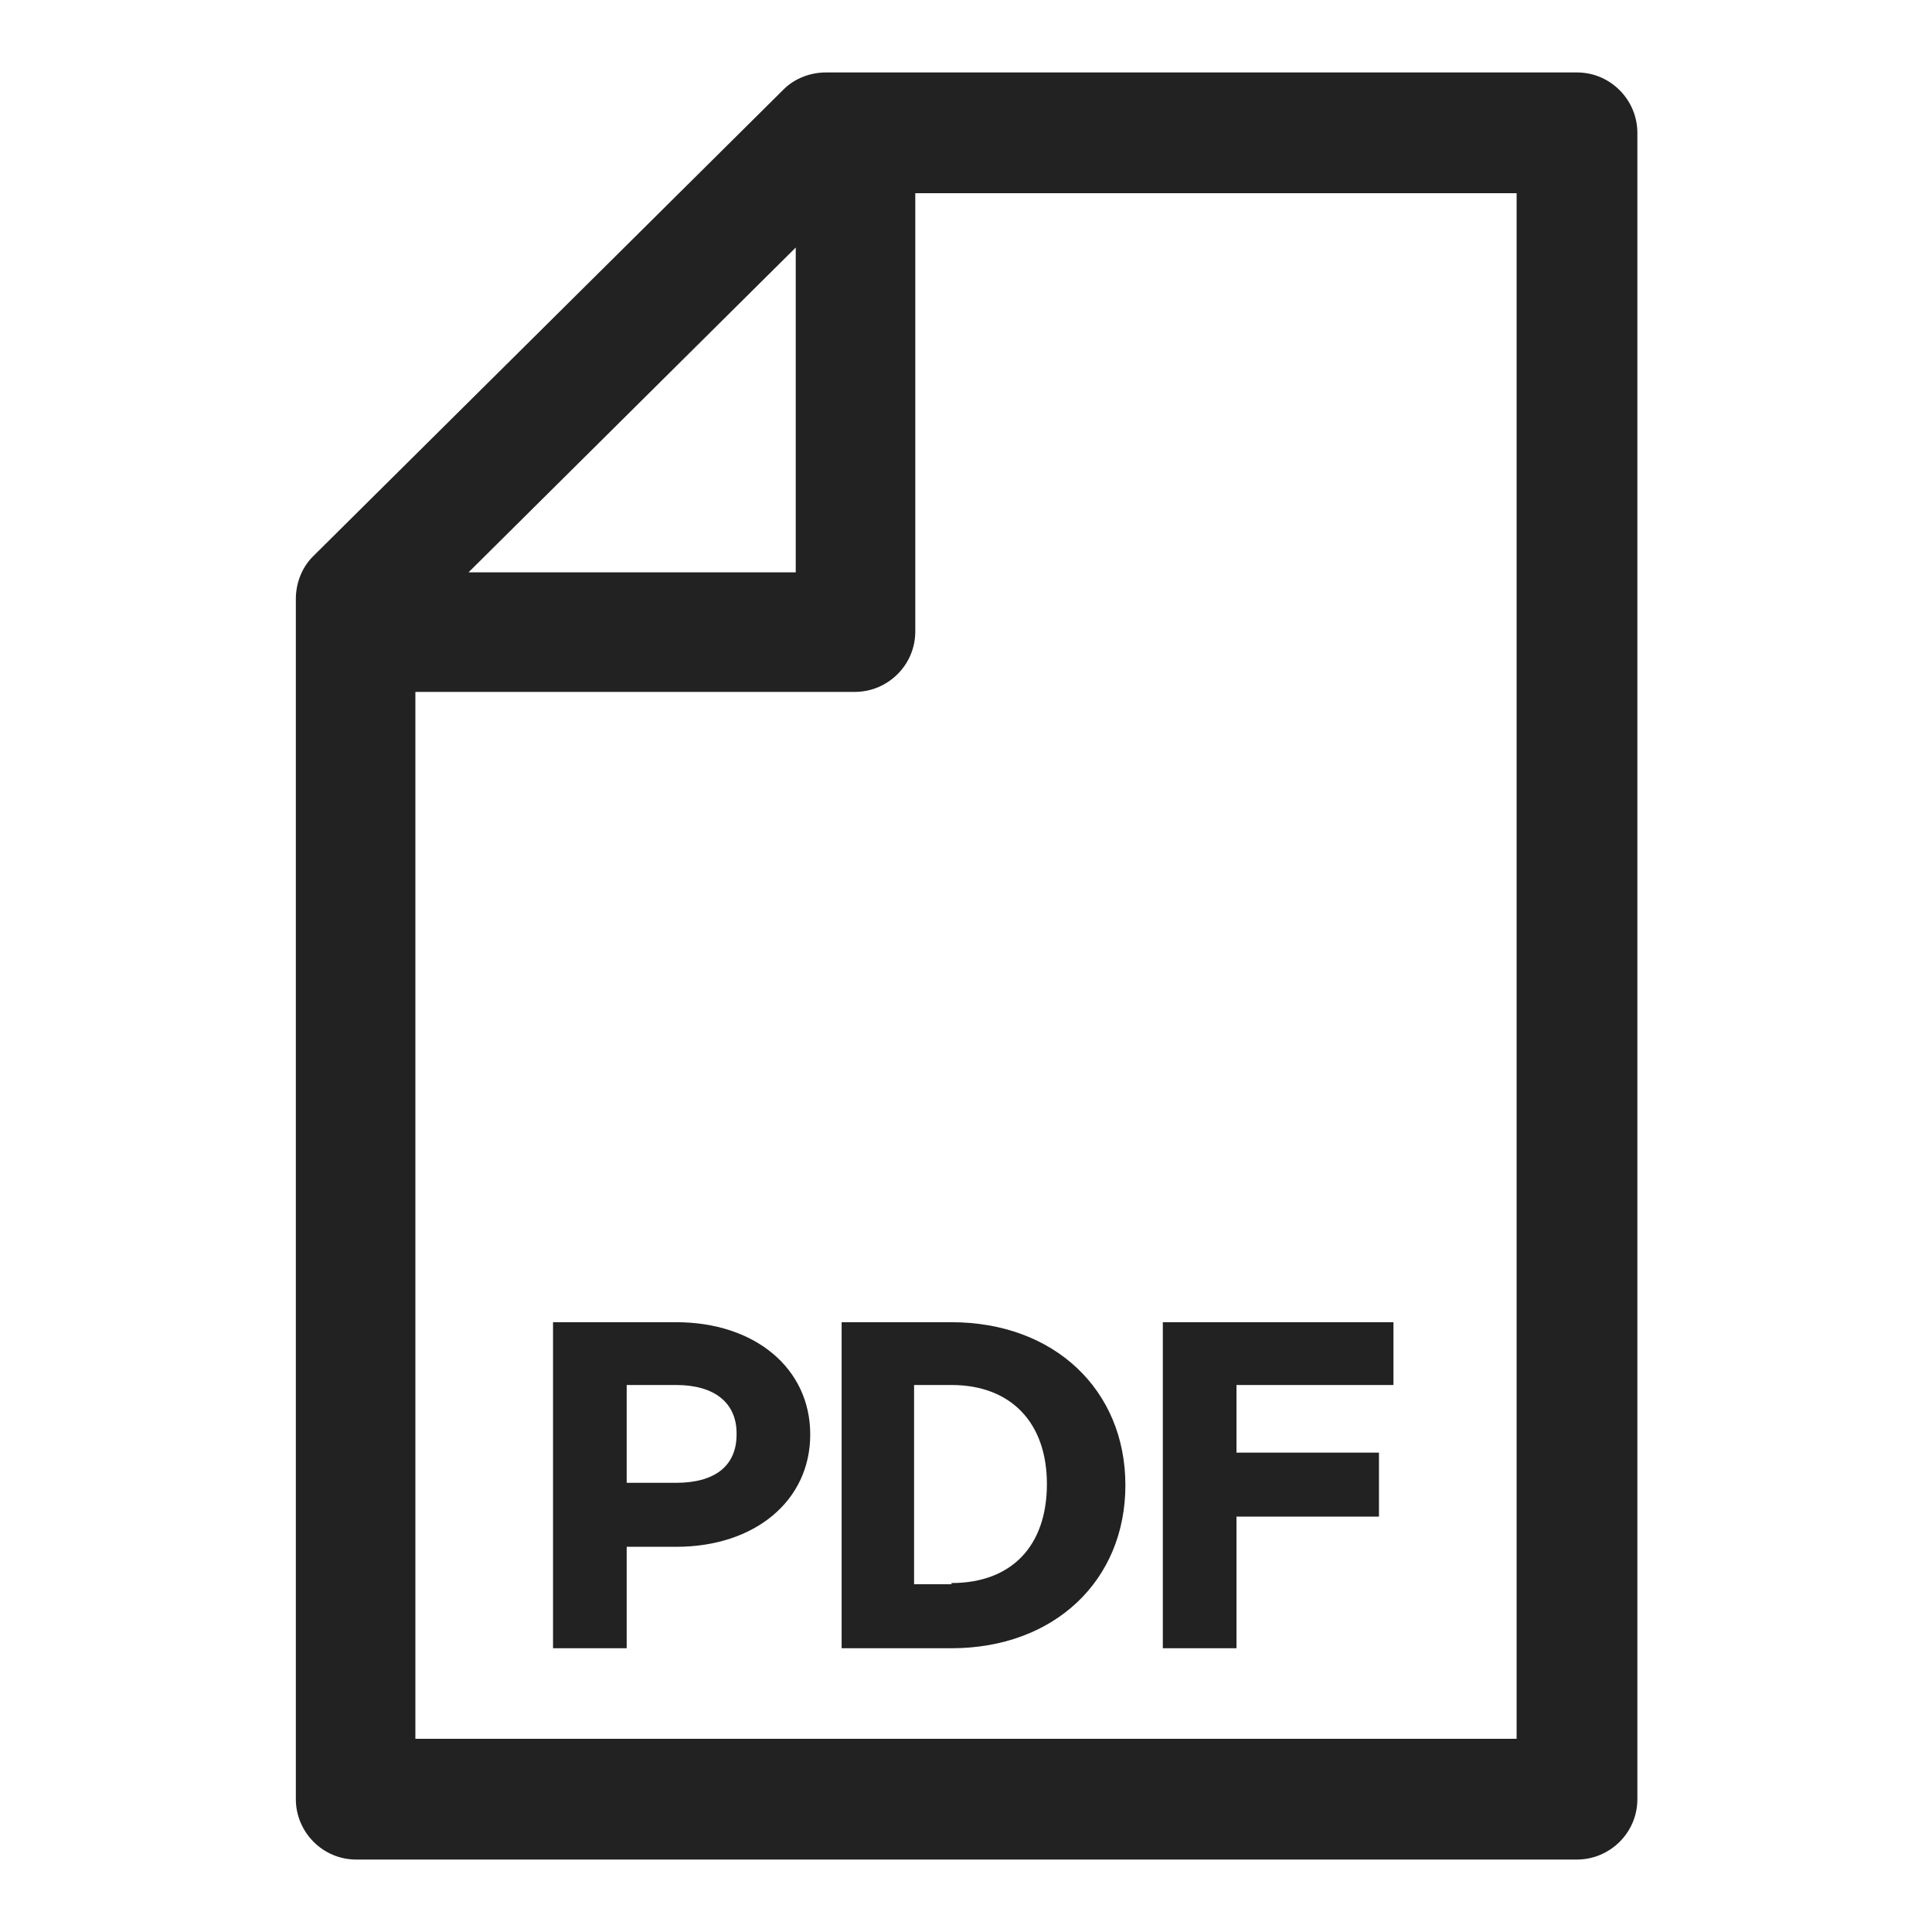 <svg width="16" height="16" viewBox="0 0 16 16" fill="none" xmlns="http://www.w3.org/2000/svg">
<g id="pdf_XS 1">
<g id="Group">
<path id="Vector" d="M13.06 0.6H6.84C6.71 0.6 6.58 0.65 6.49 0.74L2.59 4.61C2.5 4.7 2.45 4.83 2.45 4.96V14.9C2.45 15.17 2.67 15.4 2.95 15.4H13.06C13.33 15.4 13.56 15.18 13.56 14.9V1.1C13.56 0.83 13.34 0.6 13.06 0.6V0.6ZM3.88 4.74L6.59 2.05V4.74H3.88ZM3.44 14.4V5.73H7.08C7.35 5.73 7.58 5.51 7.58 5.23V1.6H12.56V14.4H3.44Z" fill="#222222"/>
<path id="Vector_2" d="M5.6 10.95H4.58V13.65H5.19V12.81H5.6C6.25 12.81 6.71 12.43 6.71 11.88C6.71 11.33 6.25 10.95 5.6 10.95V10.95ZM6.1 11.88C6.1 12.14 5.92 12.28 5.6 12.28H5.19V11.47H5.6C5.92 11.47 6.1 11.62 6.1 11.87V11.88Z" fill="#222222"/>
<path id="Vector_3" d="M6.97 13.65H7.88C8.73 13.65 9.32 13.09 9.32 12.3C9.32 11.51 8.73 10.95 7.88 10.95H6.97V13.65V13.65ZM7.88 13.12H7.57V11.47H7.88C8.37 11.47 8.67 11.78 8.67 12.29C8.67 12.8 8.38 13.11 7.88 13.11V13.12Z" fill="#222222"/>
<path id="Vector_4" d="M10.24 12.56H11.42V12.03H10.24V11.47H11.54V10.95H9.63V13.65H10.24V12.56Z" fill="#222222"/>
</g>
</g>
</svg>
